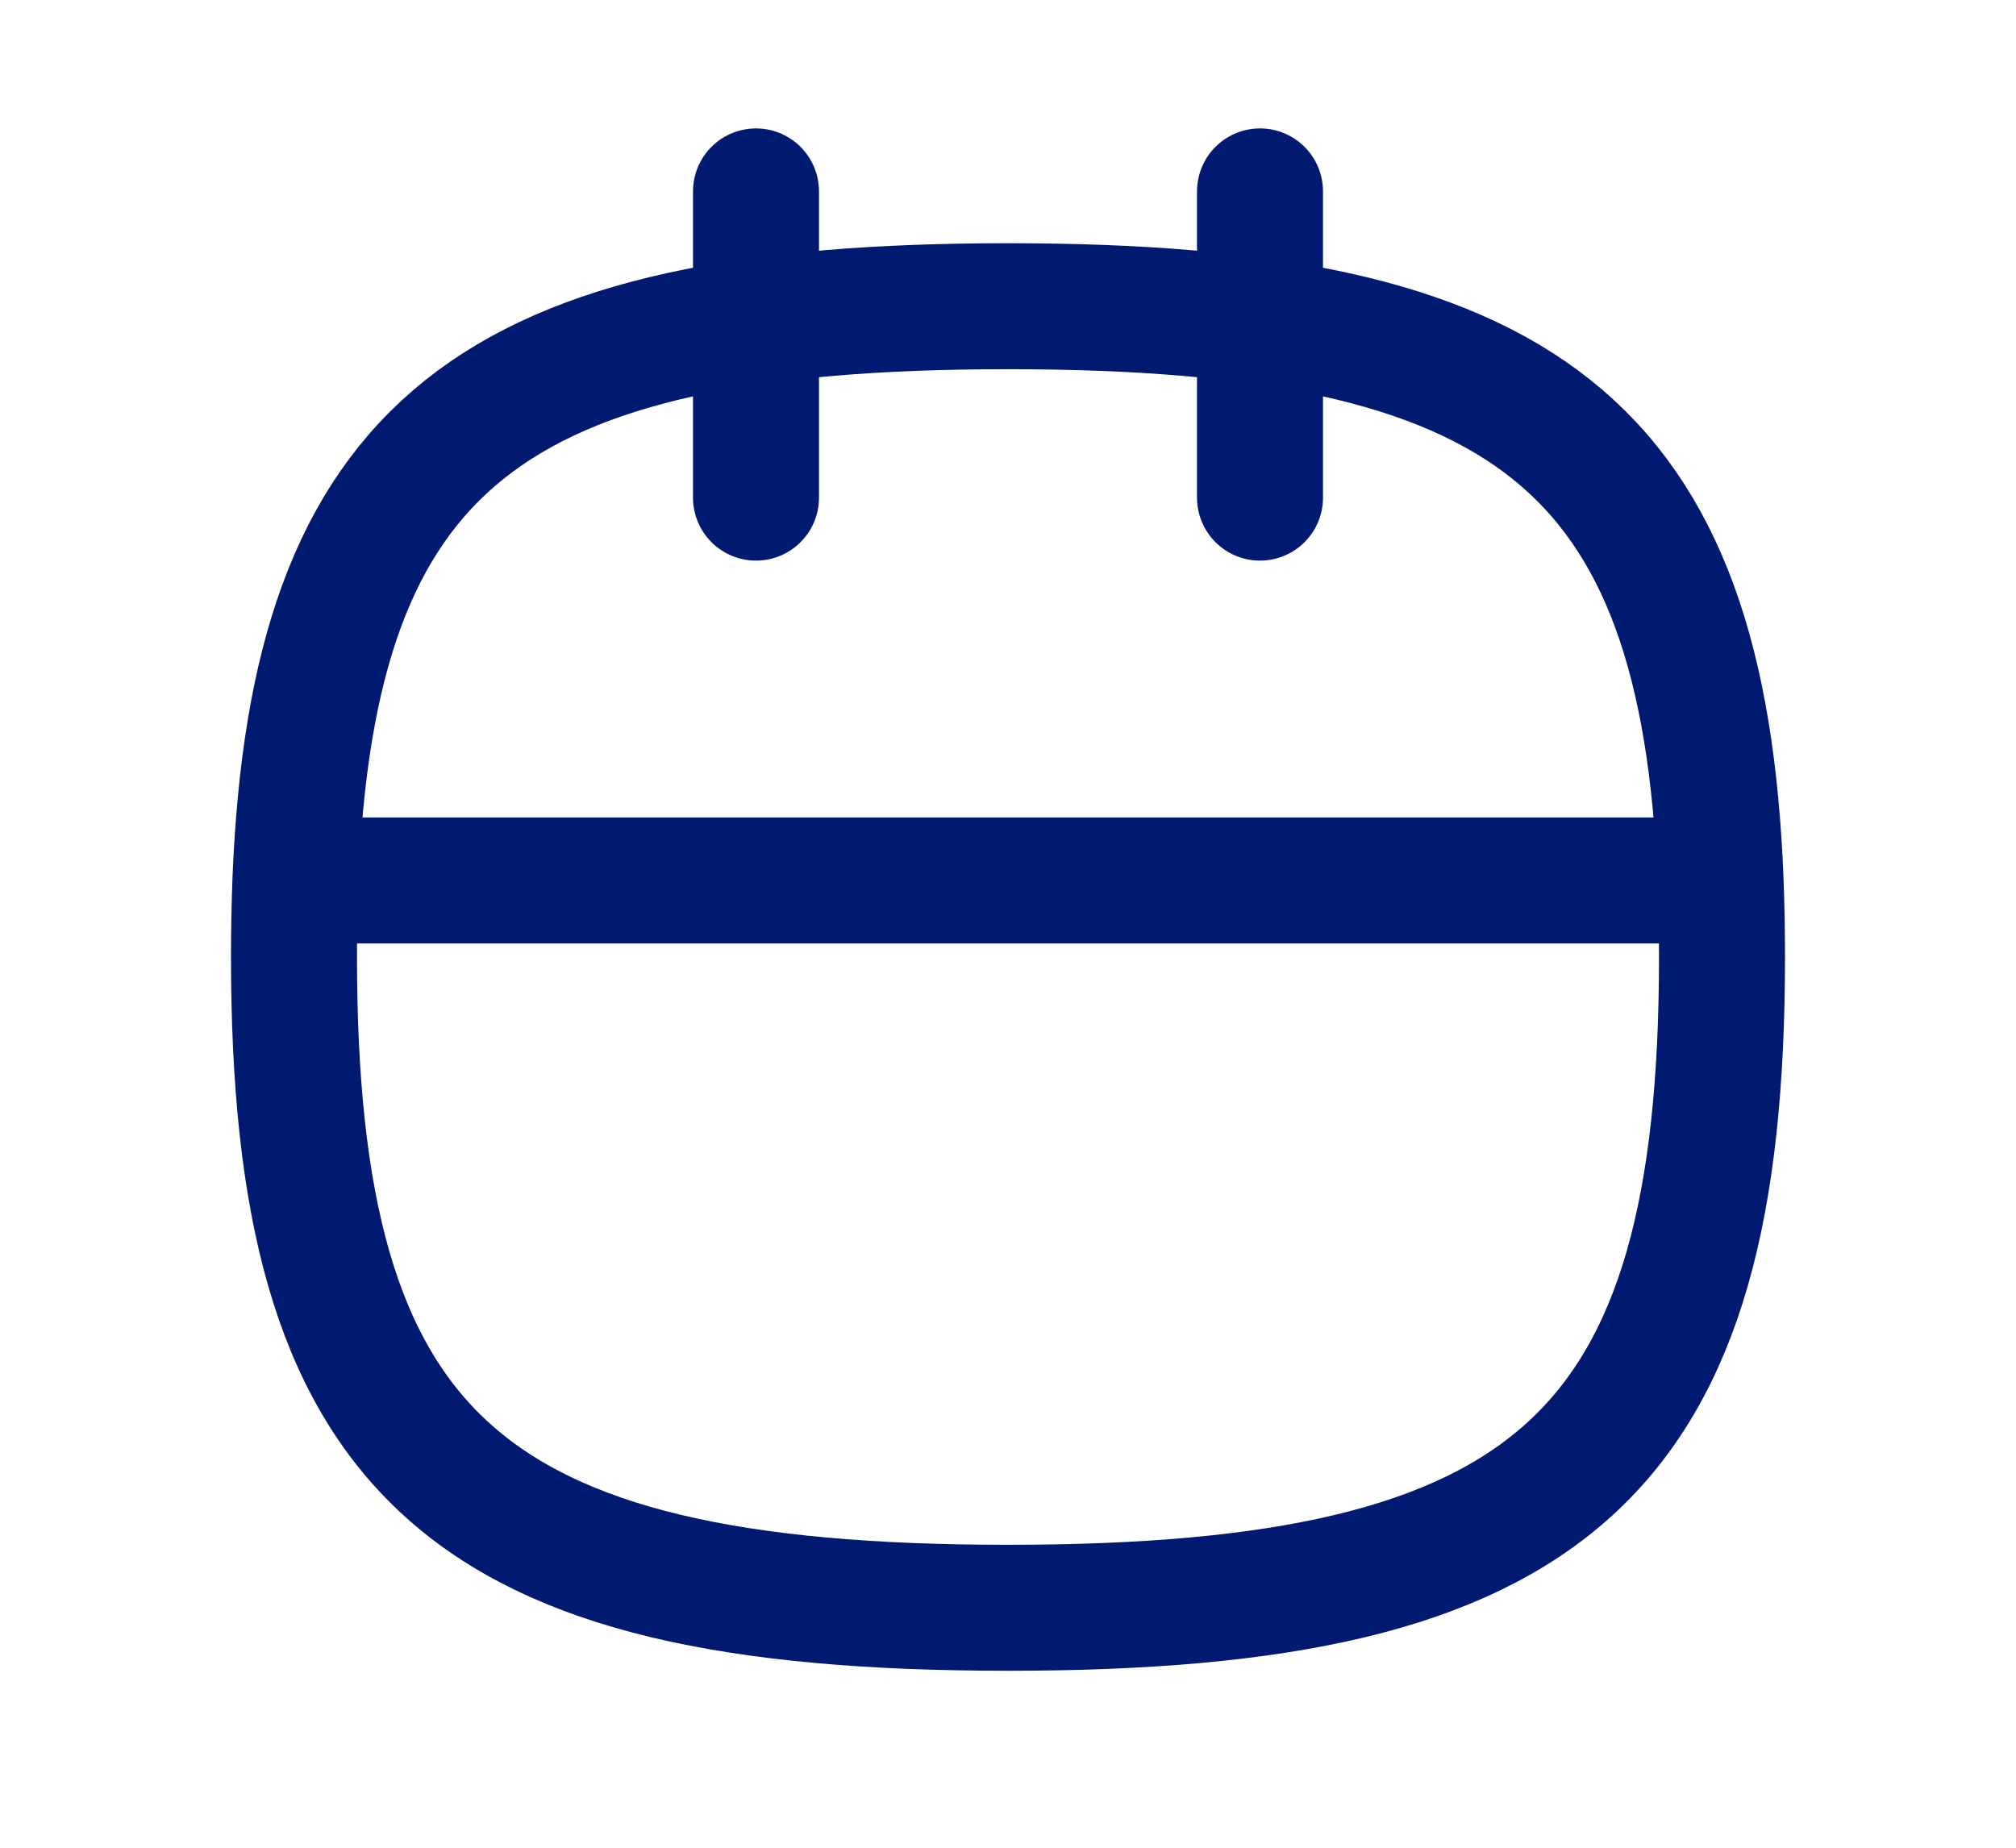 <svg width="24" height="22" viewBox="0 0 24 22" fill="none" xmlns="http://www.w3.org/2000/svg">
<path d="M15 2.279V5.925M9 2.279V5.925M20.483 10.483H3.517M20.483 10.483C20.274 5.281 18.154 3.646 12 3.646C5.846 3.646 3.726 5.281 3.517 10.483M20.483 10.483C20.494 10.776 20.5 11.079 20.5 11.395C20.5 17.32 18.5 19.143 12 19.143C5.5 19.143 3.5 17.32 3.5 11.395C3.5 11.079 3.506 10.776 3.517 10.483" stroke="#001A72" stroke-width="1.5" stroke-linecap="round" stroke-linejoin="round"/>
</svg>
